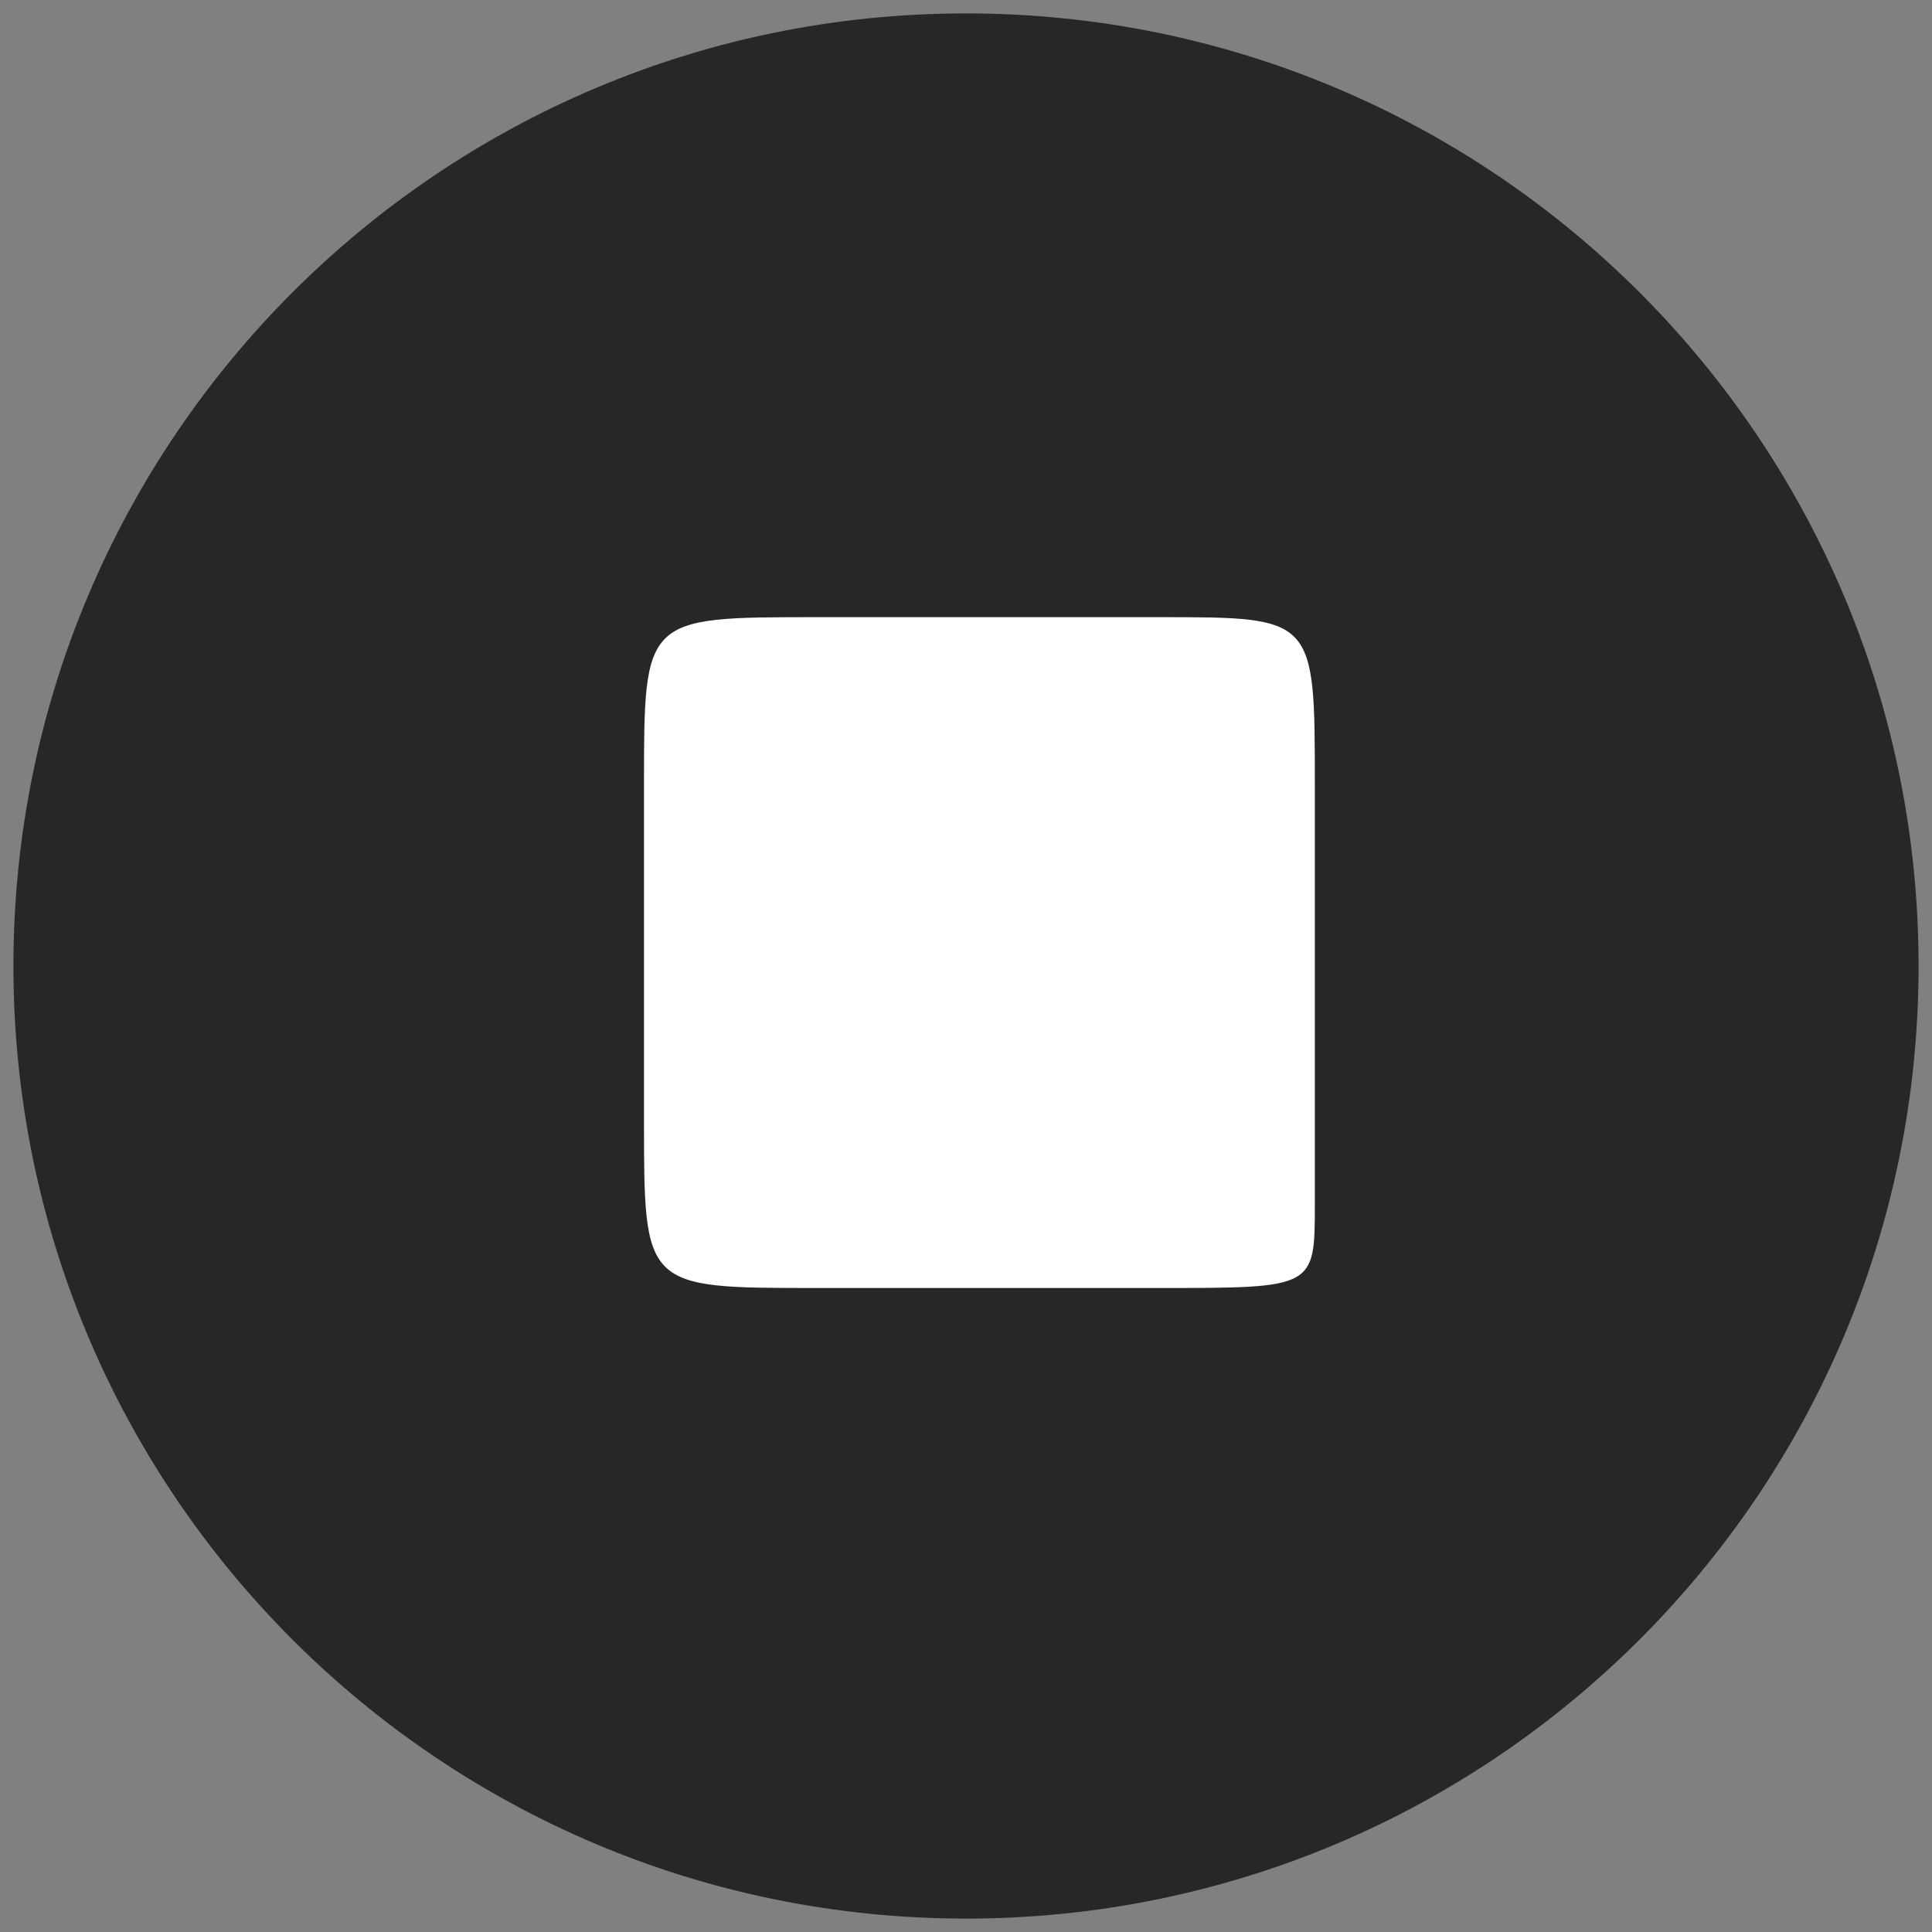 <svg width="72" height="72" viewBox="0 0 72 72" fill="none" xmlns="http://www.w3.org/2000/svg">
<rect x="0" y="0" width="72" height="72" fill="#808080" stroke="none"/>
<path d="M36 71C55.33 71 71 55.33 71 36C71 16.67 55.33 1 36 1C16.67 1 1 16.67 1 36C1 55.33 16.67 71 36 71Z" fill="#272628" stroke="#272628" stroke-linecap="round" stroke-linejoin="round"/>
<path d="M43.231 23H30.41C24 23 24 23 24 29.25V41.75C24 48 24 48 30.41 48H43.231C49 48 49 48 49 44.875V29.25C49 23 49 23 43.231 23Z" fill="white"/>
</svg>
